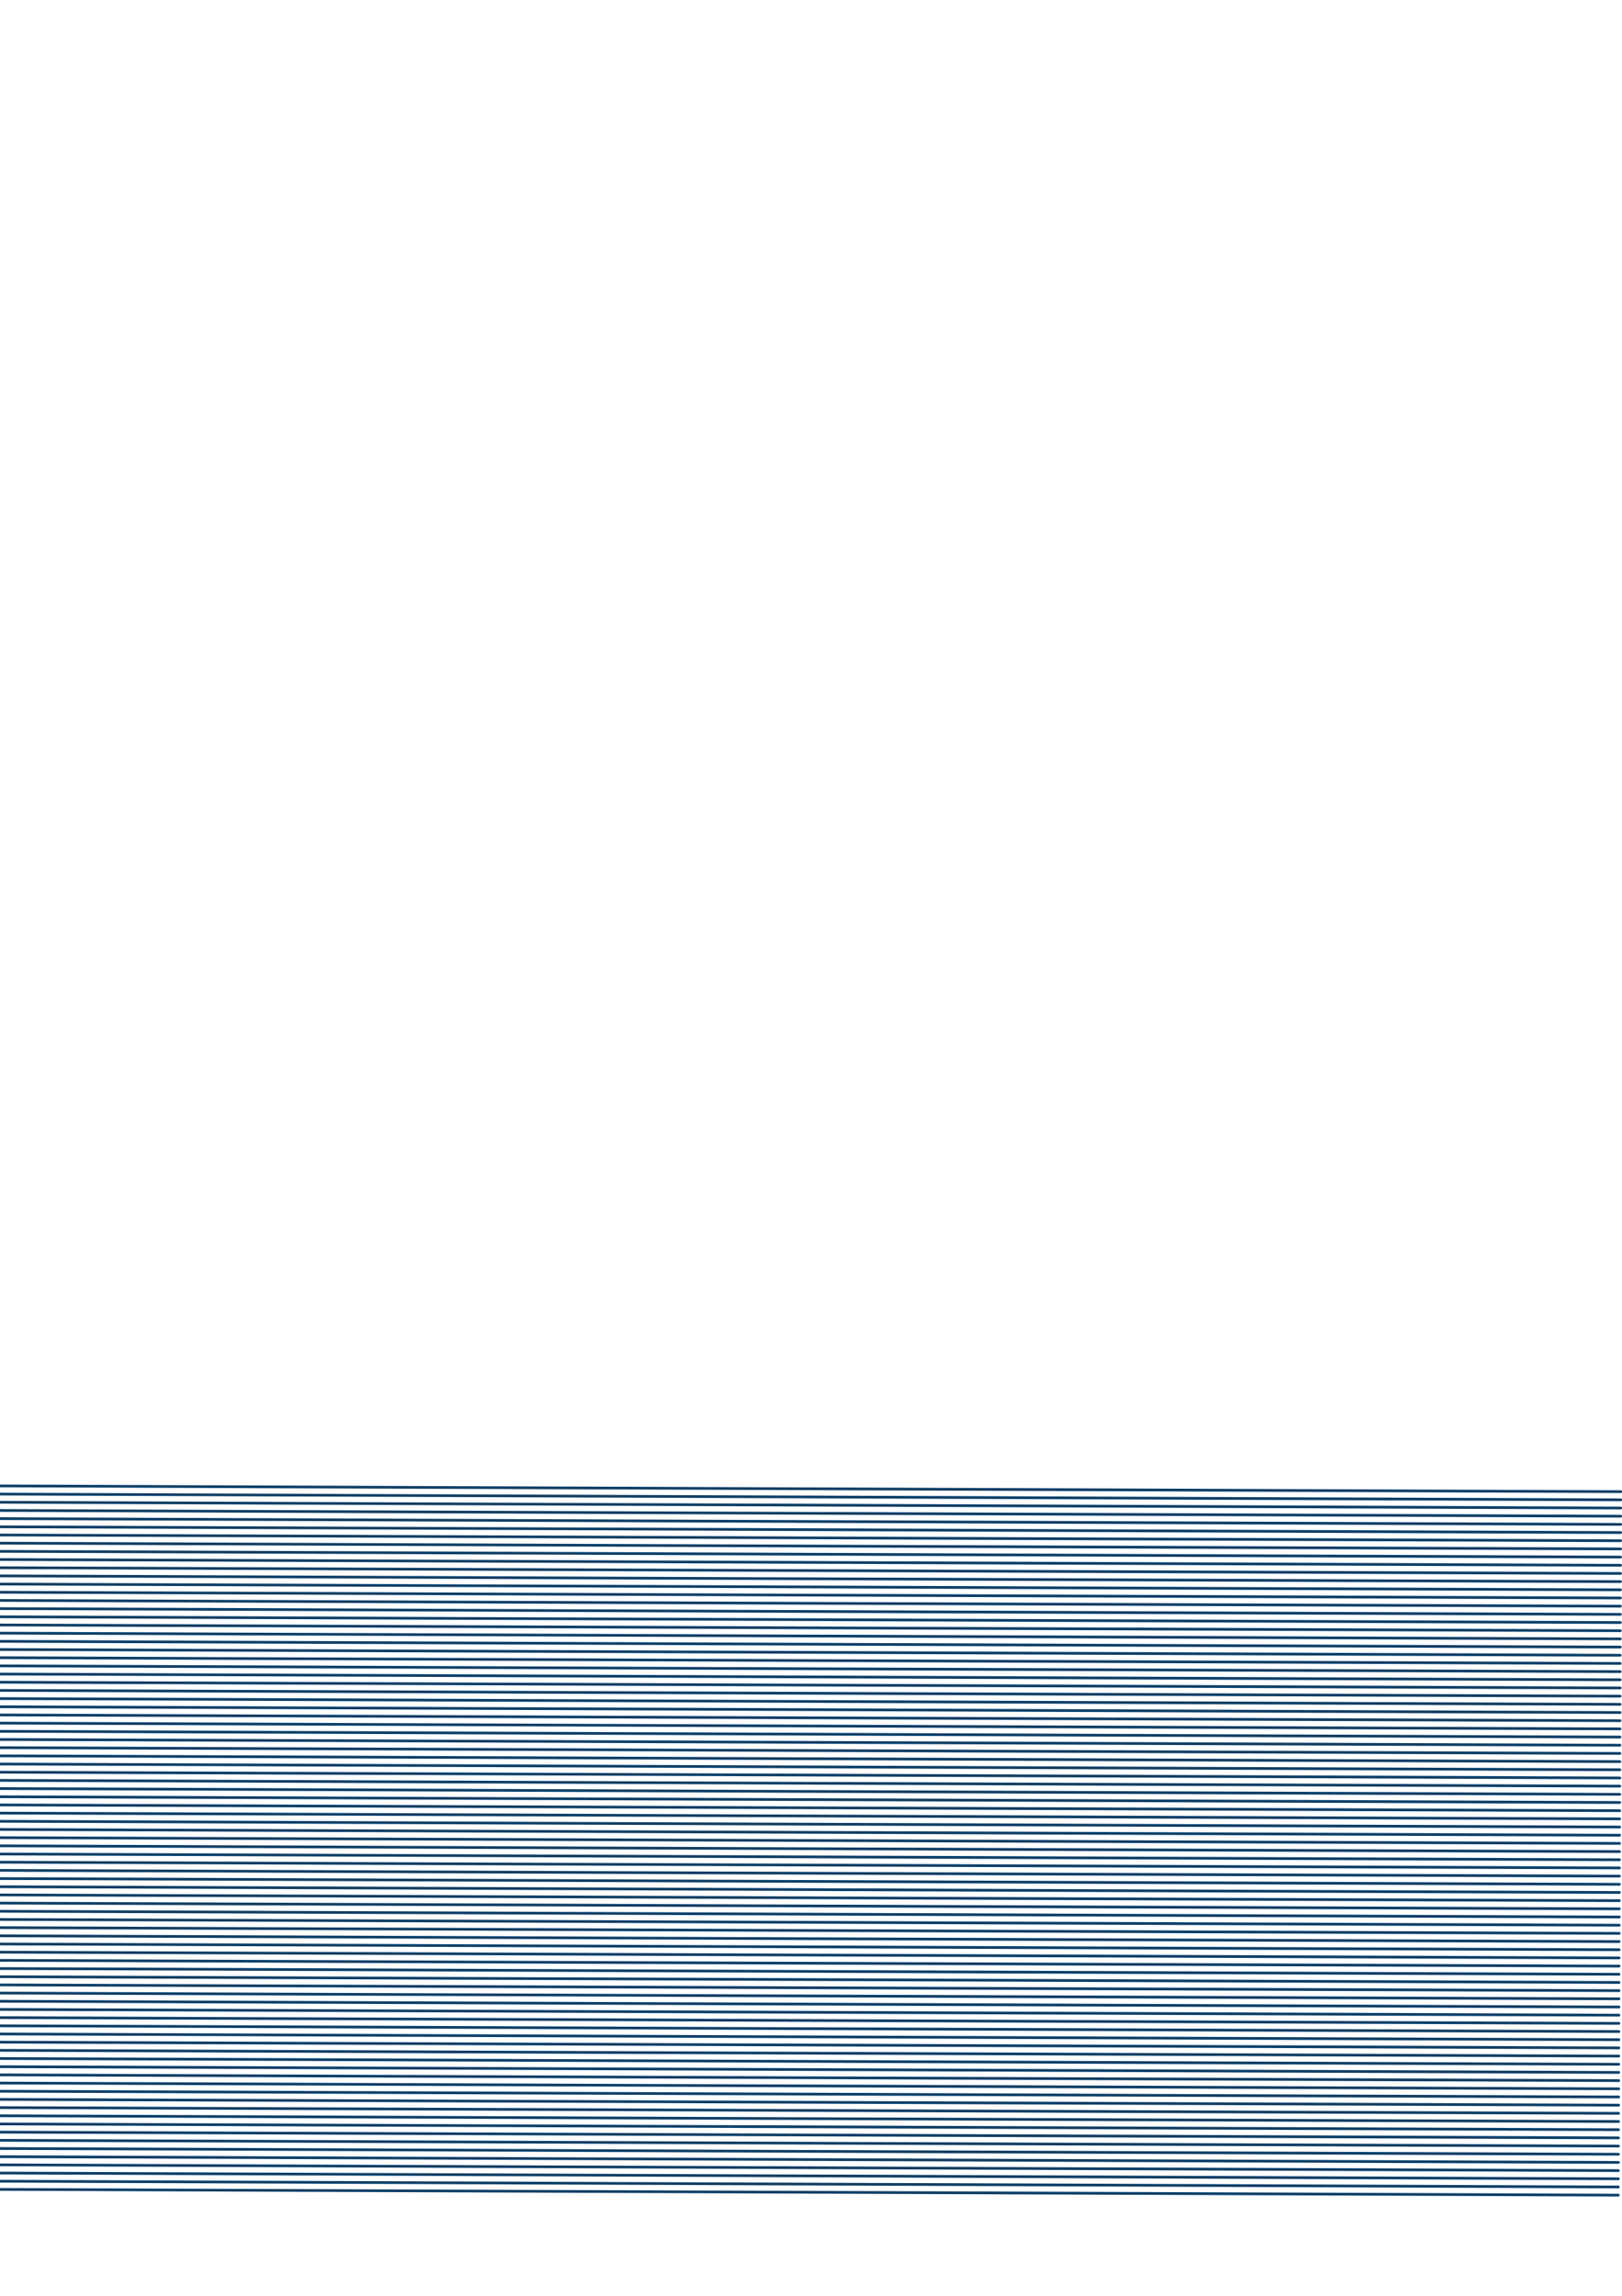 <?xml version="1.0"?>
<!DOCTYPE svg PUBLIC '-//W3C//DTD SVG 1.0//EN'
          'http://www.w3.org/TR/2001/REC-SVG-20010904/DTD/svg10.dtd'>
<svg xmlns:xlink="http://www.w3.org/1999/xlink" style="fill-opacity:1; color-rendering:auto; color-interpolation:auto; text-rendering:auto; stroke:black; stroke-linecap:square; stroke-miterlimit:10; shape-rendering:auto; stroke-opacity:1; fill:black; stroke-dasharray:none; font-weight:normal; stroke-width:1; font-family:'Dialog'; font-style:normal; stroke-linejoin:miter; font-size:12px; stroke-dashoffset:0; image-rendering:auto;" width="595" height="842" xmlns="http://www.w3.org/2000/svg"
><!--Generated by the Batik Graphics2D SVG Generator--><defs id="genericDefs"
  /><g
  ><g style="fill:rgb(13,63,103); stroke-linecap:round; stroke:rgb(13,63,103);" transform="translate(297,421) rotate(0.203) translate(-297,125)"
    ><line y2="0" style="fill:none;" x1="0" x2="595" y1="0"
    /></g
    ><g style="fill:rgb(13,63,103); stroke-linecap:round; stroke:rgb(13,63,103);" transform="translate(297,421) rotate(0.203) translate(-297,125)"
    ><line y2="3" style="fill:none;" x1="0" x2="595" y1="3"
      /><line y2="6" style="fill:none;" x1="0" x2="595" y1="6"
      /><line y2="9" style="fill:none;" x1="0" x2="595" y1="9"
      /><line y2="12" style="fill:none;" x1="0" x2="595" y1="12"
      /><line y2="15" style="fill:none;" x1="0" x2="595" y1="15"
      /><line y2="18" style="fill:none;" x1="0" x2="595" y1="18"
      /><line y2="21" style="fill:none;" x1="0" x2="595" y1="21"
      /><line y2="24" style="fill:none;" x1="0" x2="595" y1="24"
      /><line y2="27" style="fill:none;" x1="0" x2="595" y1="27"
      /><line y2="30" style="fill:none;" x1="0" x2="595" y1="30"
      /><line y2="33" style="fill:none;" x1="0" x2="595" y1="33"
      /><line y2="36" style="fill:none;" x1="0" x2="595" y1="36"
      /><line y2="39" style="fill:none;" x1="0" x2="595" y1="39"
      /><line y2="42" style="fill:none;" x1="0" x2="595" y1="42"
      /><line y2="45" style="fill:none;" x1="0" x2="595" y1="45"
      /><line y2="48" style="fill:none;" x1="0" x2="595" y1="48"
      /><line y2="51" style="fill:none;" x1="0" x2="595" y1="51"
      /><line y2="54" style="fill:none;" x1="0" x2="595" y1="54"
      /><line y2="57" style="fill:none;" x1="0" x2="595" y1="57"
      /><line y2="60" style="fill:none;" x1="0" x2="595" y1="60"
      /><line y2="63" style="fill:none;" x1="0" x2="595" y1="63"
      /><line y2="66" style="fill:none;" x1="0" x2="595" y1="66"
      /><line y2="69" style="fill:none;" x1="0" x2="595" y1="69"
      /><line y2="72" style="fill:none;" x1="0" x2="595" y1="72"
      /><line y2="75" style="fill:none;" x1="0" x2="595" y1="75"
      /><line y2="78" style="fill:none;" x1="0" x2="595" y1="78"
      /><line y2="81" style="fill:none;" x1="0" x2="595" y1="81"
      /><line y2="84" style="fill:none;" x1="0" x2="595" y1="84"
      /><line y2="87" style="fill:none;" x1="0" x2="595" y1="87"
      /><line y2="90" style="fill:none;" x1="0" x2="595" y1="90"
      /><line y2="93" style="fill:none;" x1="0" x2="595" y1="93"
      /><line y2="96" style="fill:none;" x1="0" x2="595" y1="96"
      /><line y2="99" style="fill:none;" x1="0" x2="595" y1="99"
      /><line y2="102" style="fill:none;" x1="0" x2="595" y1="102"
      /><line y2="105" style="fill:none;" x1="0" x2="595" y1="105"
      /><line y2="108" style="fill:none;" x1="0" x2="595" y1="108"
      /><line y2="111" style="fill:none;" x1="0" x2="595" y1="111"
      /><line y2="114" style="fill:none;" x1="0" x2="595" y1="114"
      /><line y2="117" style="fill:none;" x1="0" x2="595" y1="117"
      /><line y2="120" style="fill:none;" x1="0" x2="595" y1="120"
      /><line y2="123" style="fill:none;" x1="0" x2="595" y1="123"
      /><line y2="126" style="fill:none;" x1="0" x2="595" y1="126"
      /><line y2="129" style="fill:none;" x1="0" x2="595" y1="129"
      /><line y2="132" style="fill:none;" x1="0" x2="595" y1="132"
      /><line y2="135" style="fill:none;" x1="0" x2="595" y1="135"
      /><line y2="138" style="fill:none;" x1="0" x2="595" y1="138"
      /><line y2="141" style="fill:none;" x1="0" x2="595" y1="141"
      /><line y2="144" style="fill:none;" x1="0" x2="595" y1="144"
      /><line y2="147" style="fill:none;" x1="0" x2="595" y1="147"
      /><line y2="150" style="fill:none;" x1="0" x2="595" y1="150"
      /><line y2="153" style="fill:none;" x1="0" x2="595" y1="153"
      /><line y2="156" style="fill:none;" x1="0" x2="595" y1="156"
      /><line y2="159" style="fill:none;" x1="0" x2="595" y1="159"
      /><line y2="162" style="fill:none;" x1="0" x2="595" y1="162"
      /><line y2="165" style="fill:none;" x1="0" x2="595" y1="165"
      /><line y2="168" style="fill:none;" x1="0" x2="595" y1="168"
      /><line y2="171" style="fill:none;" x1="0" x2="595" y1="171"
      /><line y2="174" style="fill:none;" x1="0" x2="595" y1="174"
      /><line y2="177" style="fill:none;" x1="0" x2="595" y1="177"
      /><line y2="180" style="fill:none;" x1="0" x2="595" y1="180"
      /><line y2="183" style="fill:none;" x1="0" x2="595" y1="183"
      /><line y2="186" style="fill:none;" x1="0" x2="595" y1="186"
      /><line y2="189" style="fill:none;" x1="0" x2="595" y1="189"
      /><line y2="192" style="fill:none;" x1="0" x2="595" y1="192"
      /><line y2="195" style="fill:none;" x1="0" x2="595" y1="195"
      /><line y2="198" style="fill:none;" x1="0" x2="595" y1="198"
      /><line y2="201" style="fill:none;" x1="0" x2="595" y1="201"
      /><line y2="204" style="fill:none;" x1="0" x2="595" y1="204"
      /><line y2="207" style="fill:none;" x1="0" x2="595" y1="207"
      /><line y2="210" style="fill:none;" x1="0" x2="595" y1="210"
      /><line y2="213" style="fill:none;" x1="0" x2="595" y1="213"
      /><line y2="216" style="fill:none;" x1="0" x2="595" y1="216"
      /><line y2="219" style="fill:none;" x1="0" x2="595" y1="219"
      /><line y2="222" style="fill:none;" x1="0" x2="595" y1="222"
      /><line y2="225" style="fill:none;" x1="0" x2="595" y1="225"
      /><line y2="228" style="fill:none;" x1="0" x2="595" y1="228"
      /><line y2="231" style="fill:none;" x1="0" x2="595" y1="231"
      /><line y2="234" style="fill:none;" x1="0" x2="595" y1="234"
      /><line y2="237" style="fill:none;" x1="0" x2="595" y1="237"
      /><line y2="240" style="fill:none;" x1="0" x2="595" y1="240"
      /><line y2="243" style="fill:none;" x1="0" x2="595" y1="243"
      /><line y2="246" style="fill:none;" x1="0" x2="595" y1="246"
      /><line y2="249" style="fill:none;" x1="0" x2="595" y1="249"
      /><line y2="252" style="fill:none;" x1="0" x2="595" y1="252"
      /><line y2="255" style="fill:none;" x1="0" x2="595" y1="255"
      /><line y2="258" style="fill:none;" x1="0" x2="595" y1="258"
    /></g
  ></g
></svg
>
